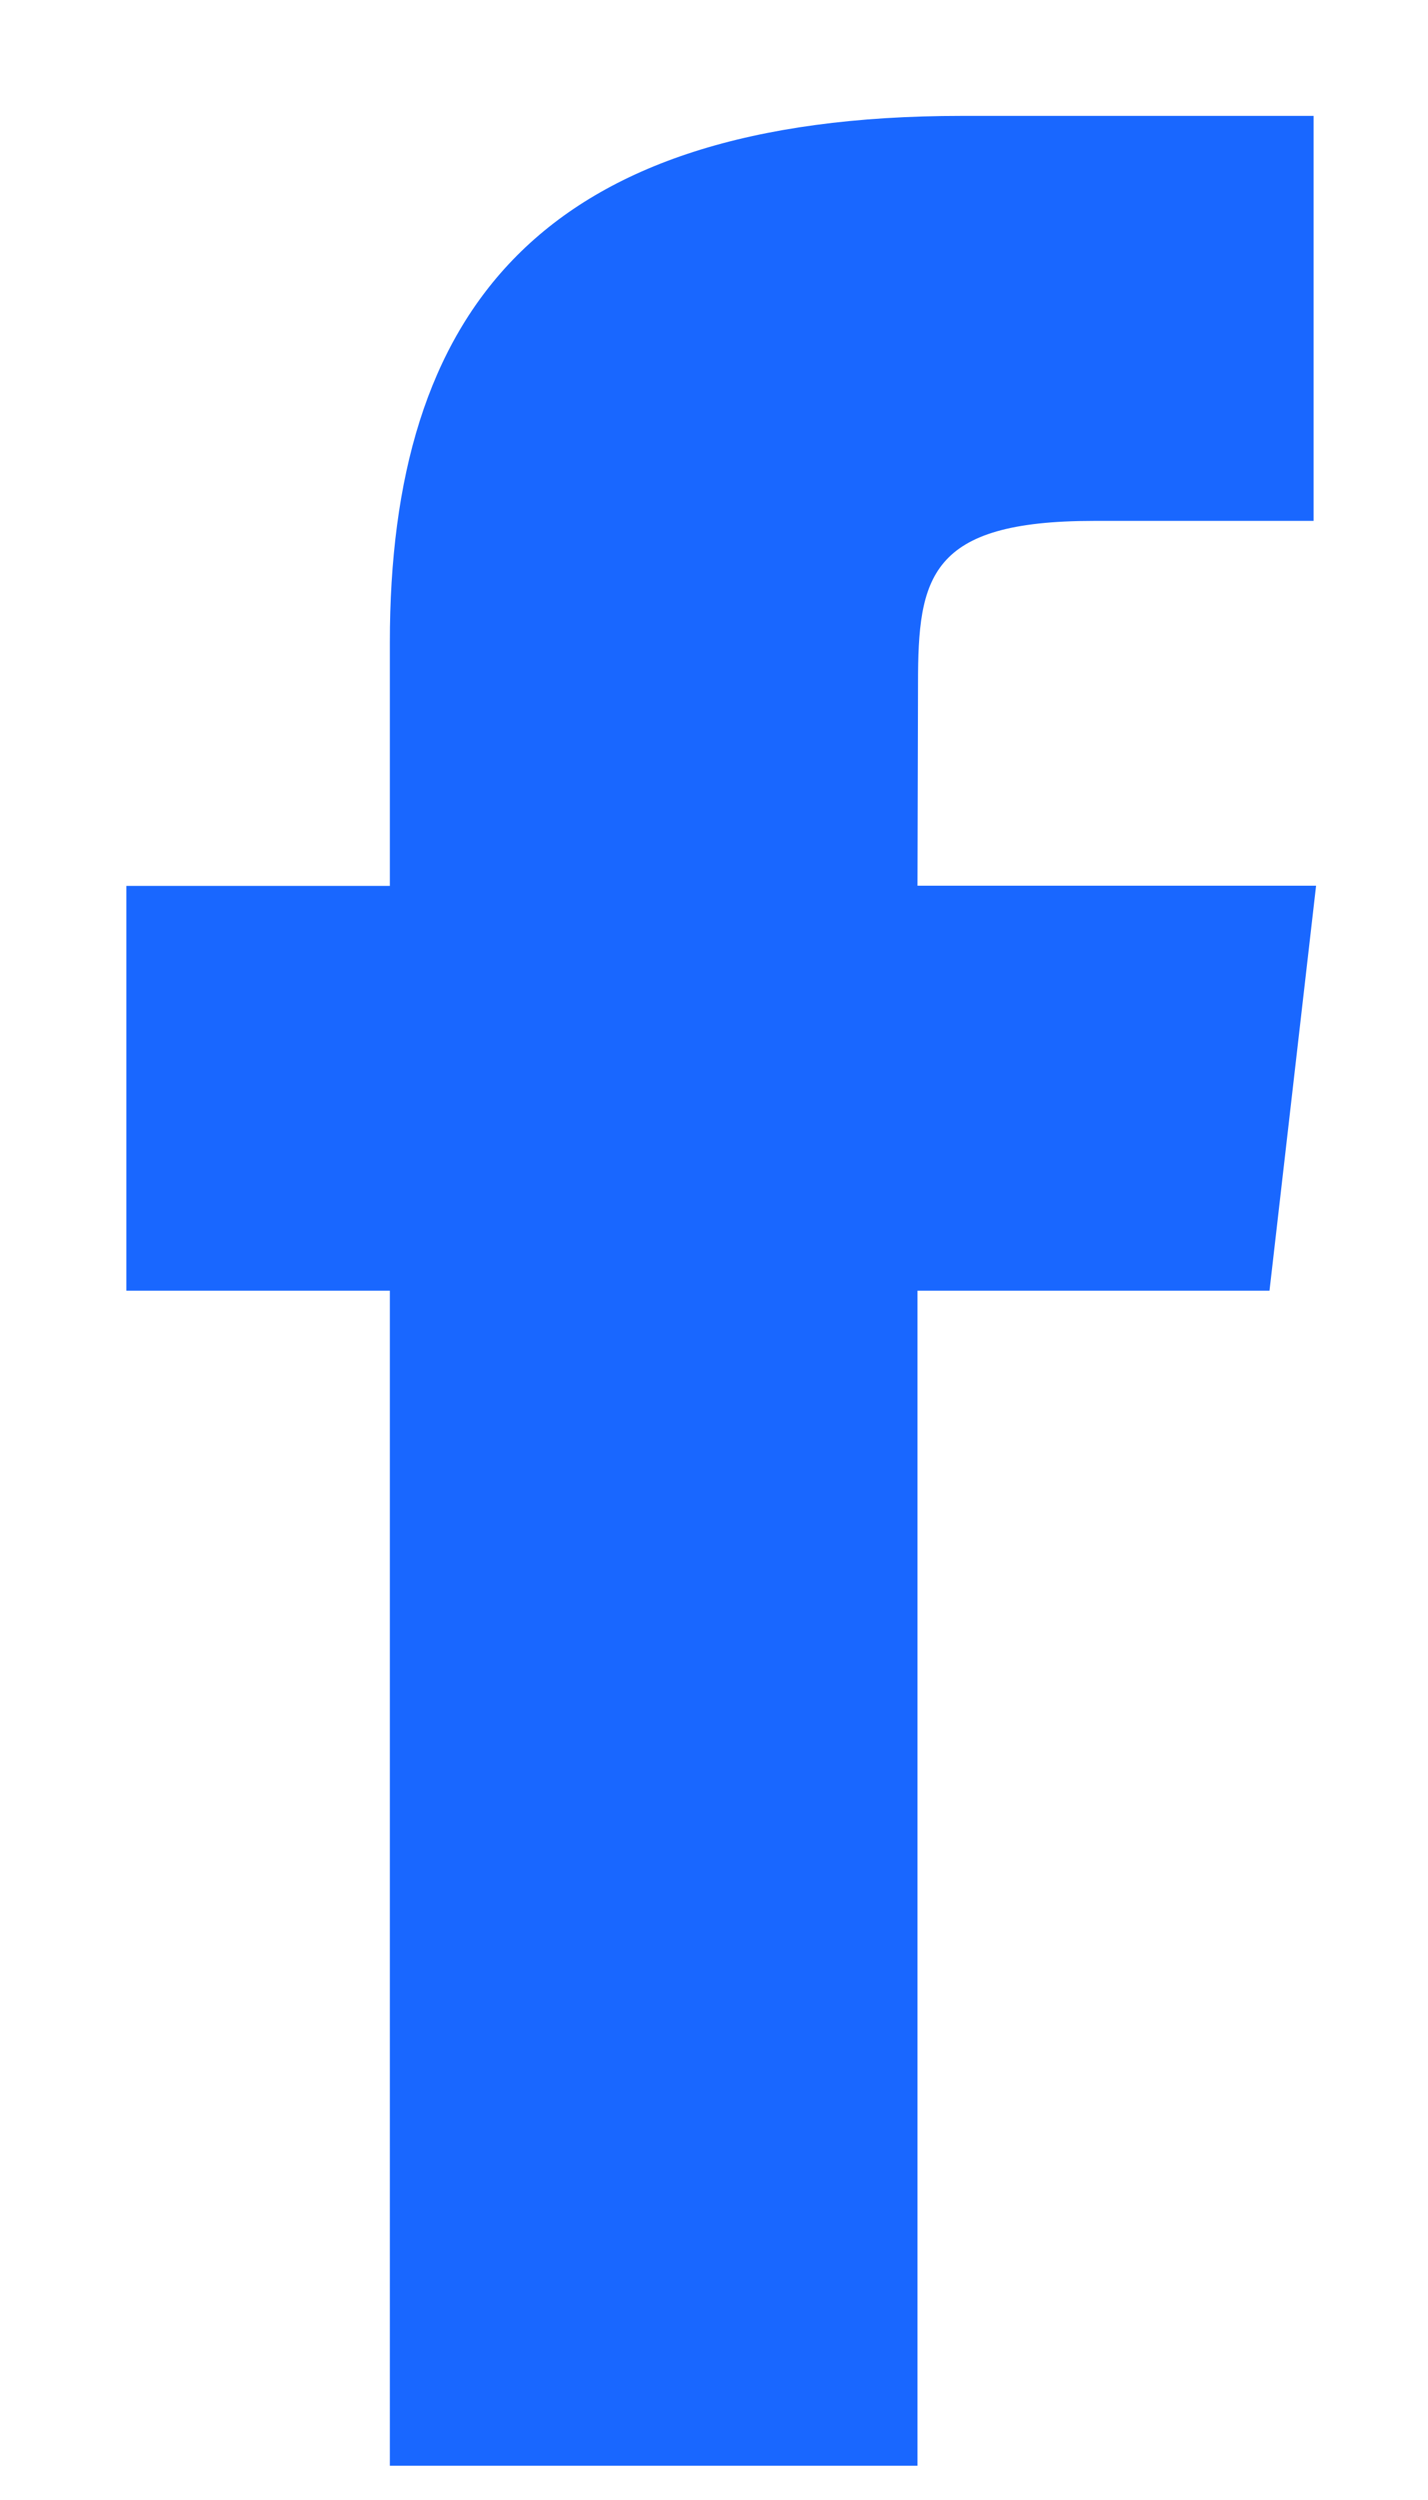 <svg width="8" height="14" viewBox="0 0 8 14" fill="none" xmlns="http://www.w3.org/2000/svg">
<path fill-rule="evenodd" clip-rule="evenodd" d="M5.14 13.808V7.228H7.112L7.373 4.96H5.14L5.143 3.825C5.143 3.234 5.204 2.917 6.127 2.917H7.359V0.649H5.387C3.018 0.649 2.184 1.749 2.184 3.599V4.961H0.708V7.228H2.184V13.808H5.14Z" fill="#1967FF"/>
</svg>
